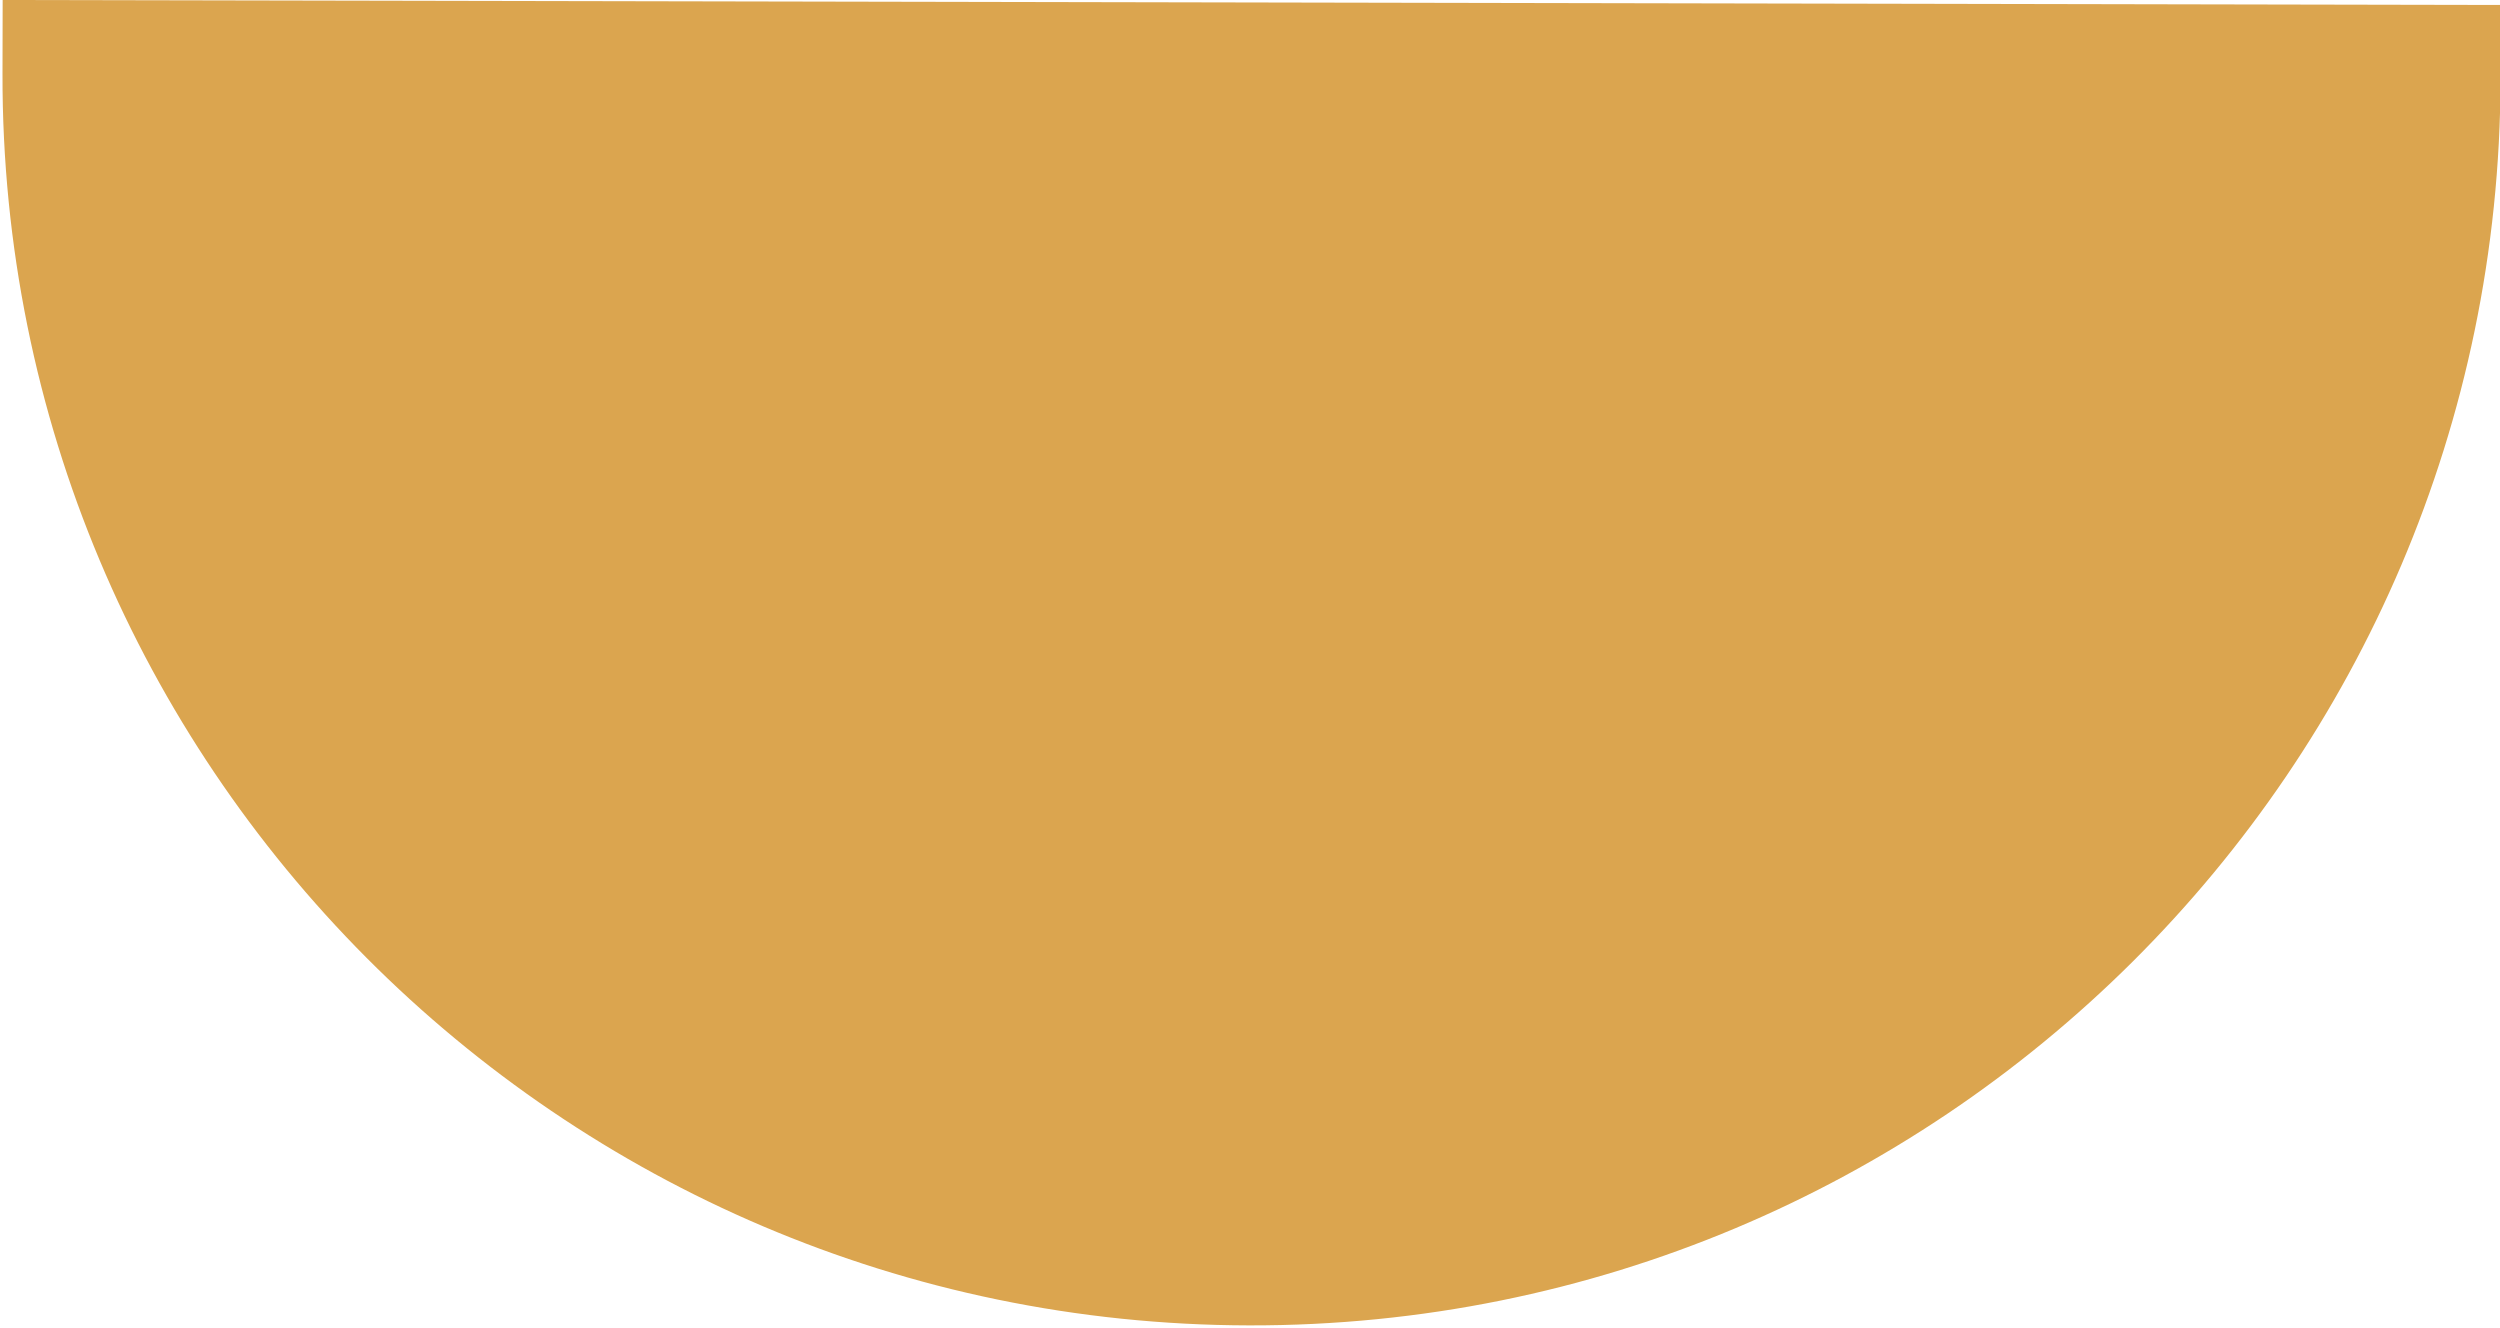 <svg width="32" height="17" viewBox="0 0 32 17" fill="none" xmlns="http://www.w3.org/2000/svg">
<path d="M0.034 0L0.032 0.946C0.014 9.776 7.158 16.948 15.988 16.965C24.817 16.983 31.989 9.84 32.007 1.01L32.009 0.064L0.034 0Z" fill="#DBA54F"/>
</svg>
